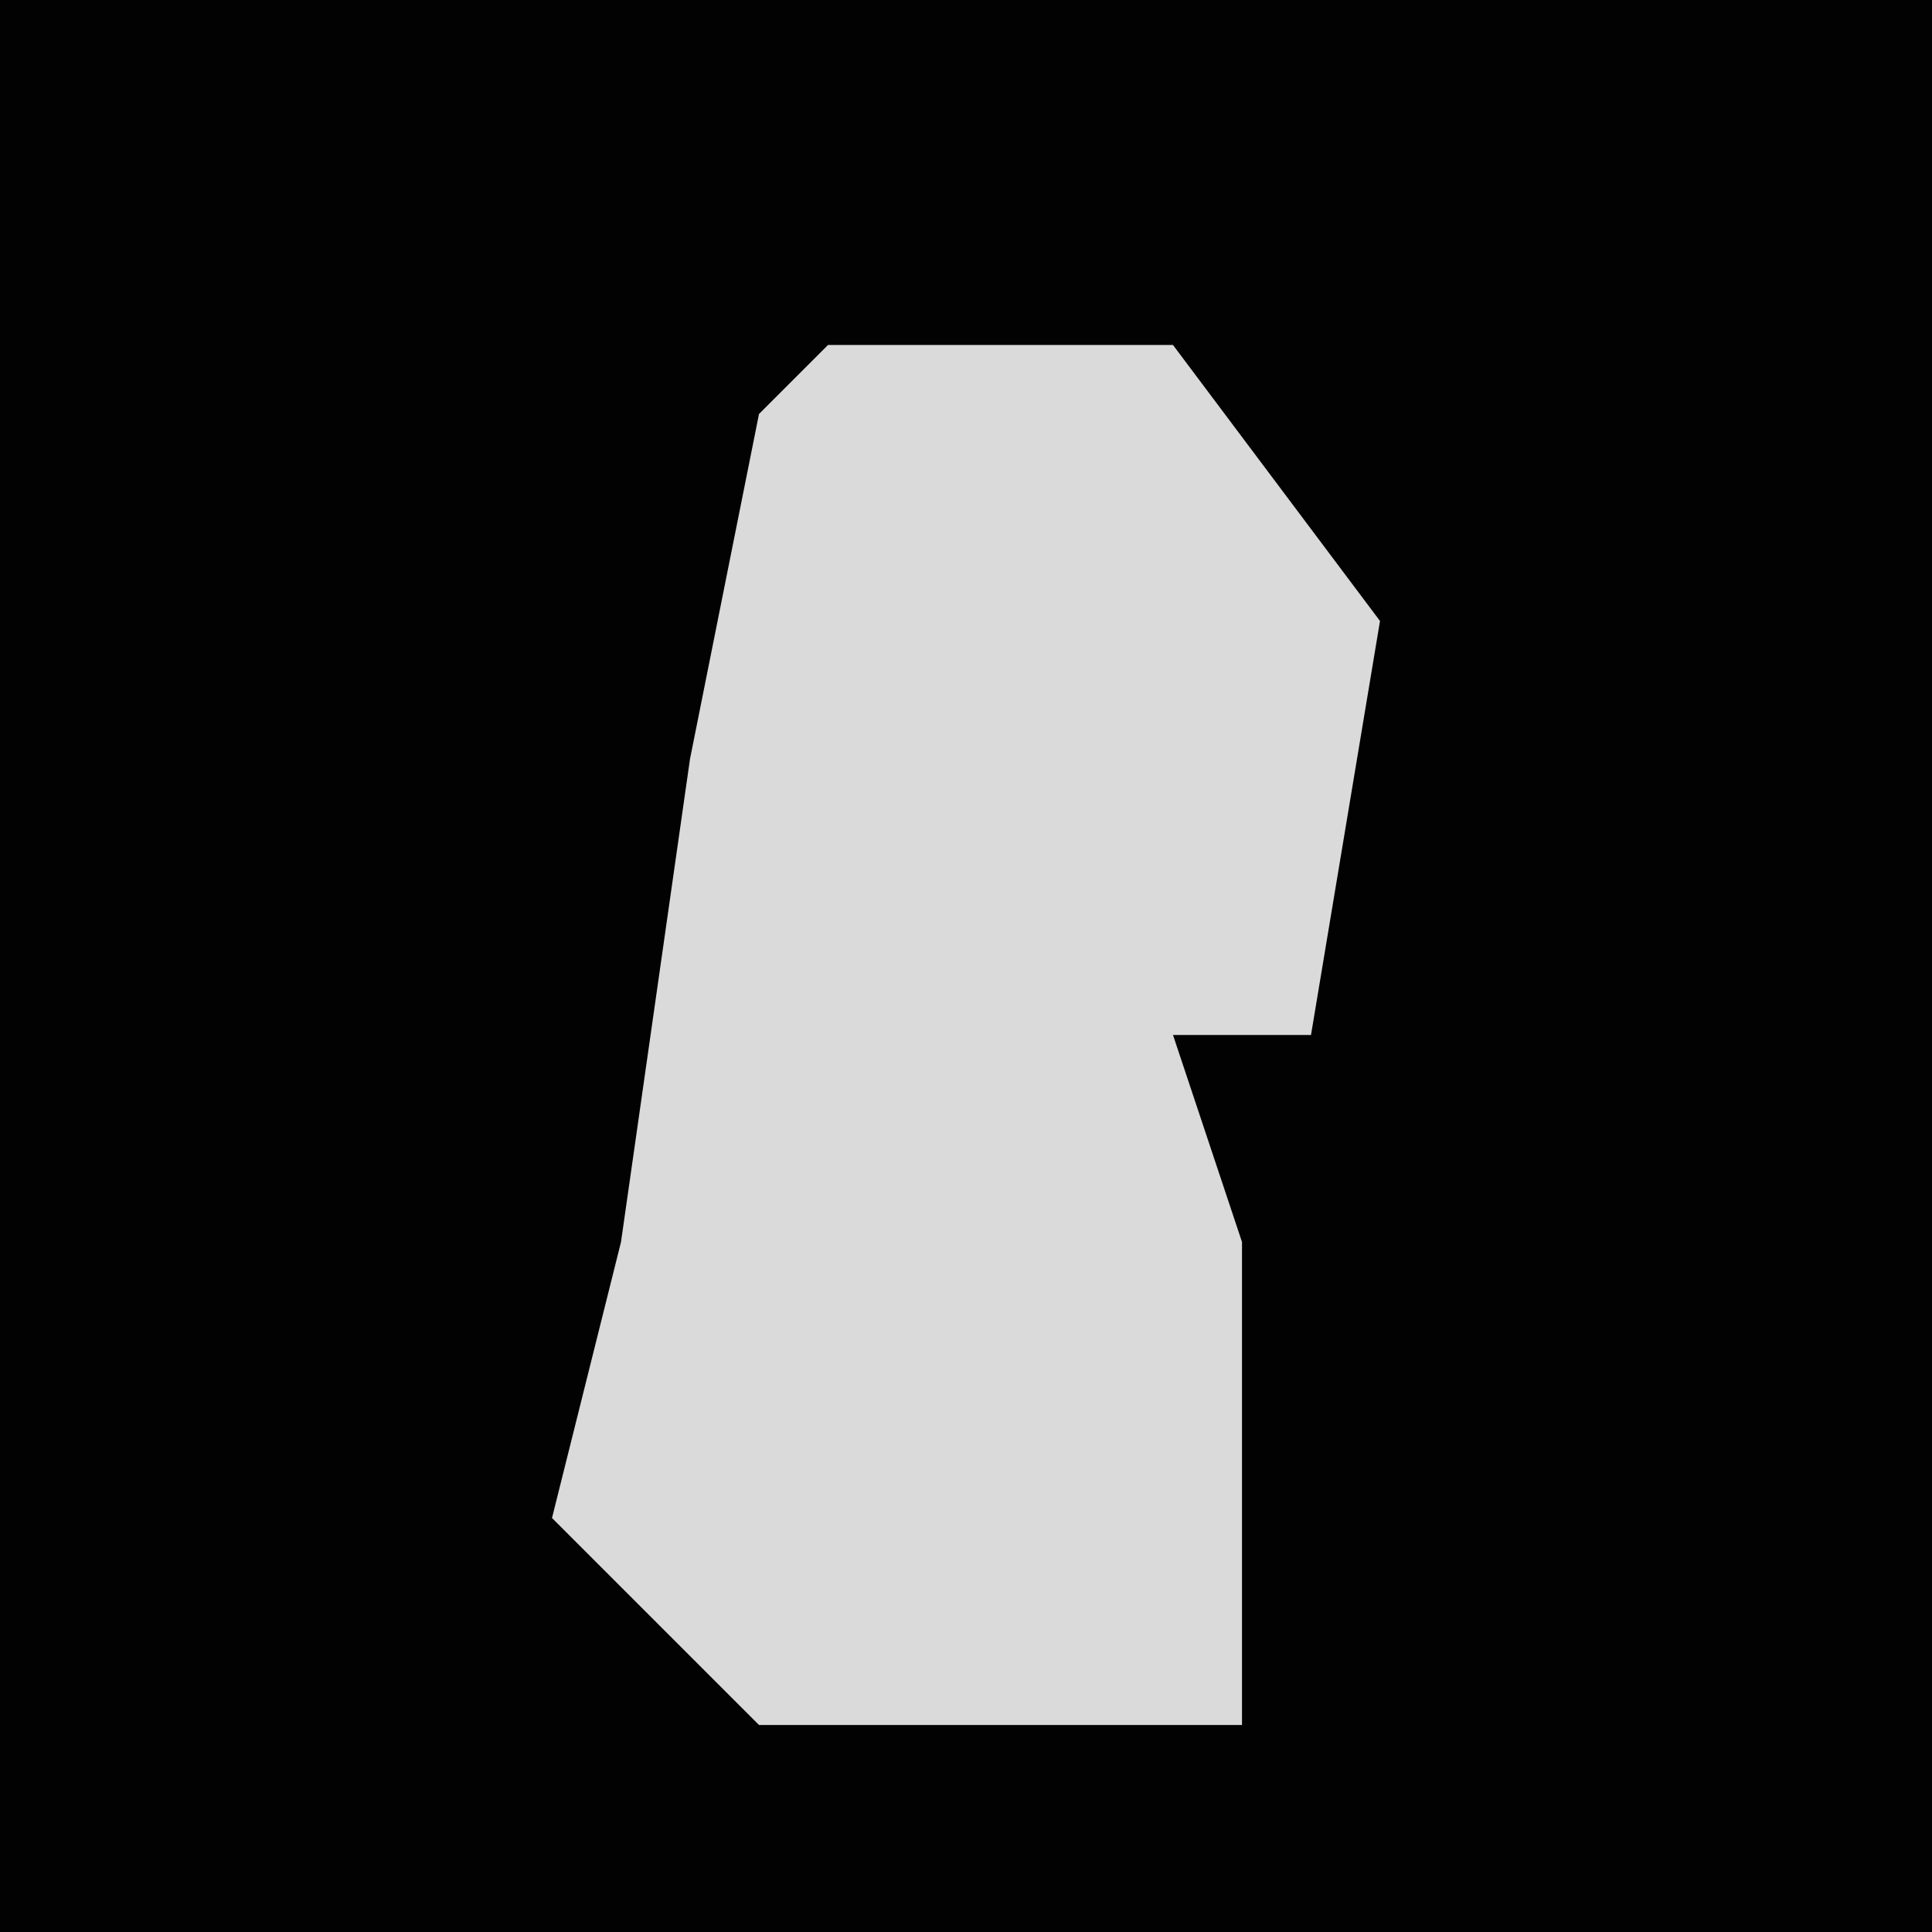 <?xml version="1.0" encoding="UTF-8"?>
<svg version="1.1" xmlns="http://www.w3.org/2000/svg" width="28" height="28">
<path d="M0,0 L28,0 L28,28 L0,28 Z " fill="#020202" transform="translate(0,0)"/>
<path d="M0,0 L5,0 L8,4 L7,10 L5,10 L6,13 L6,20 L-1,20 L-4,17 L-3,13 L-2,6 L-1,1 Z " fill="#DADADA" transform="translate(12,5)"/>
</svg>
